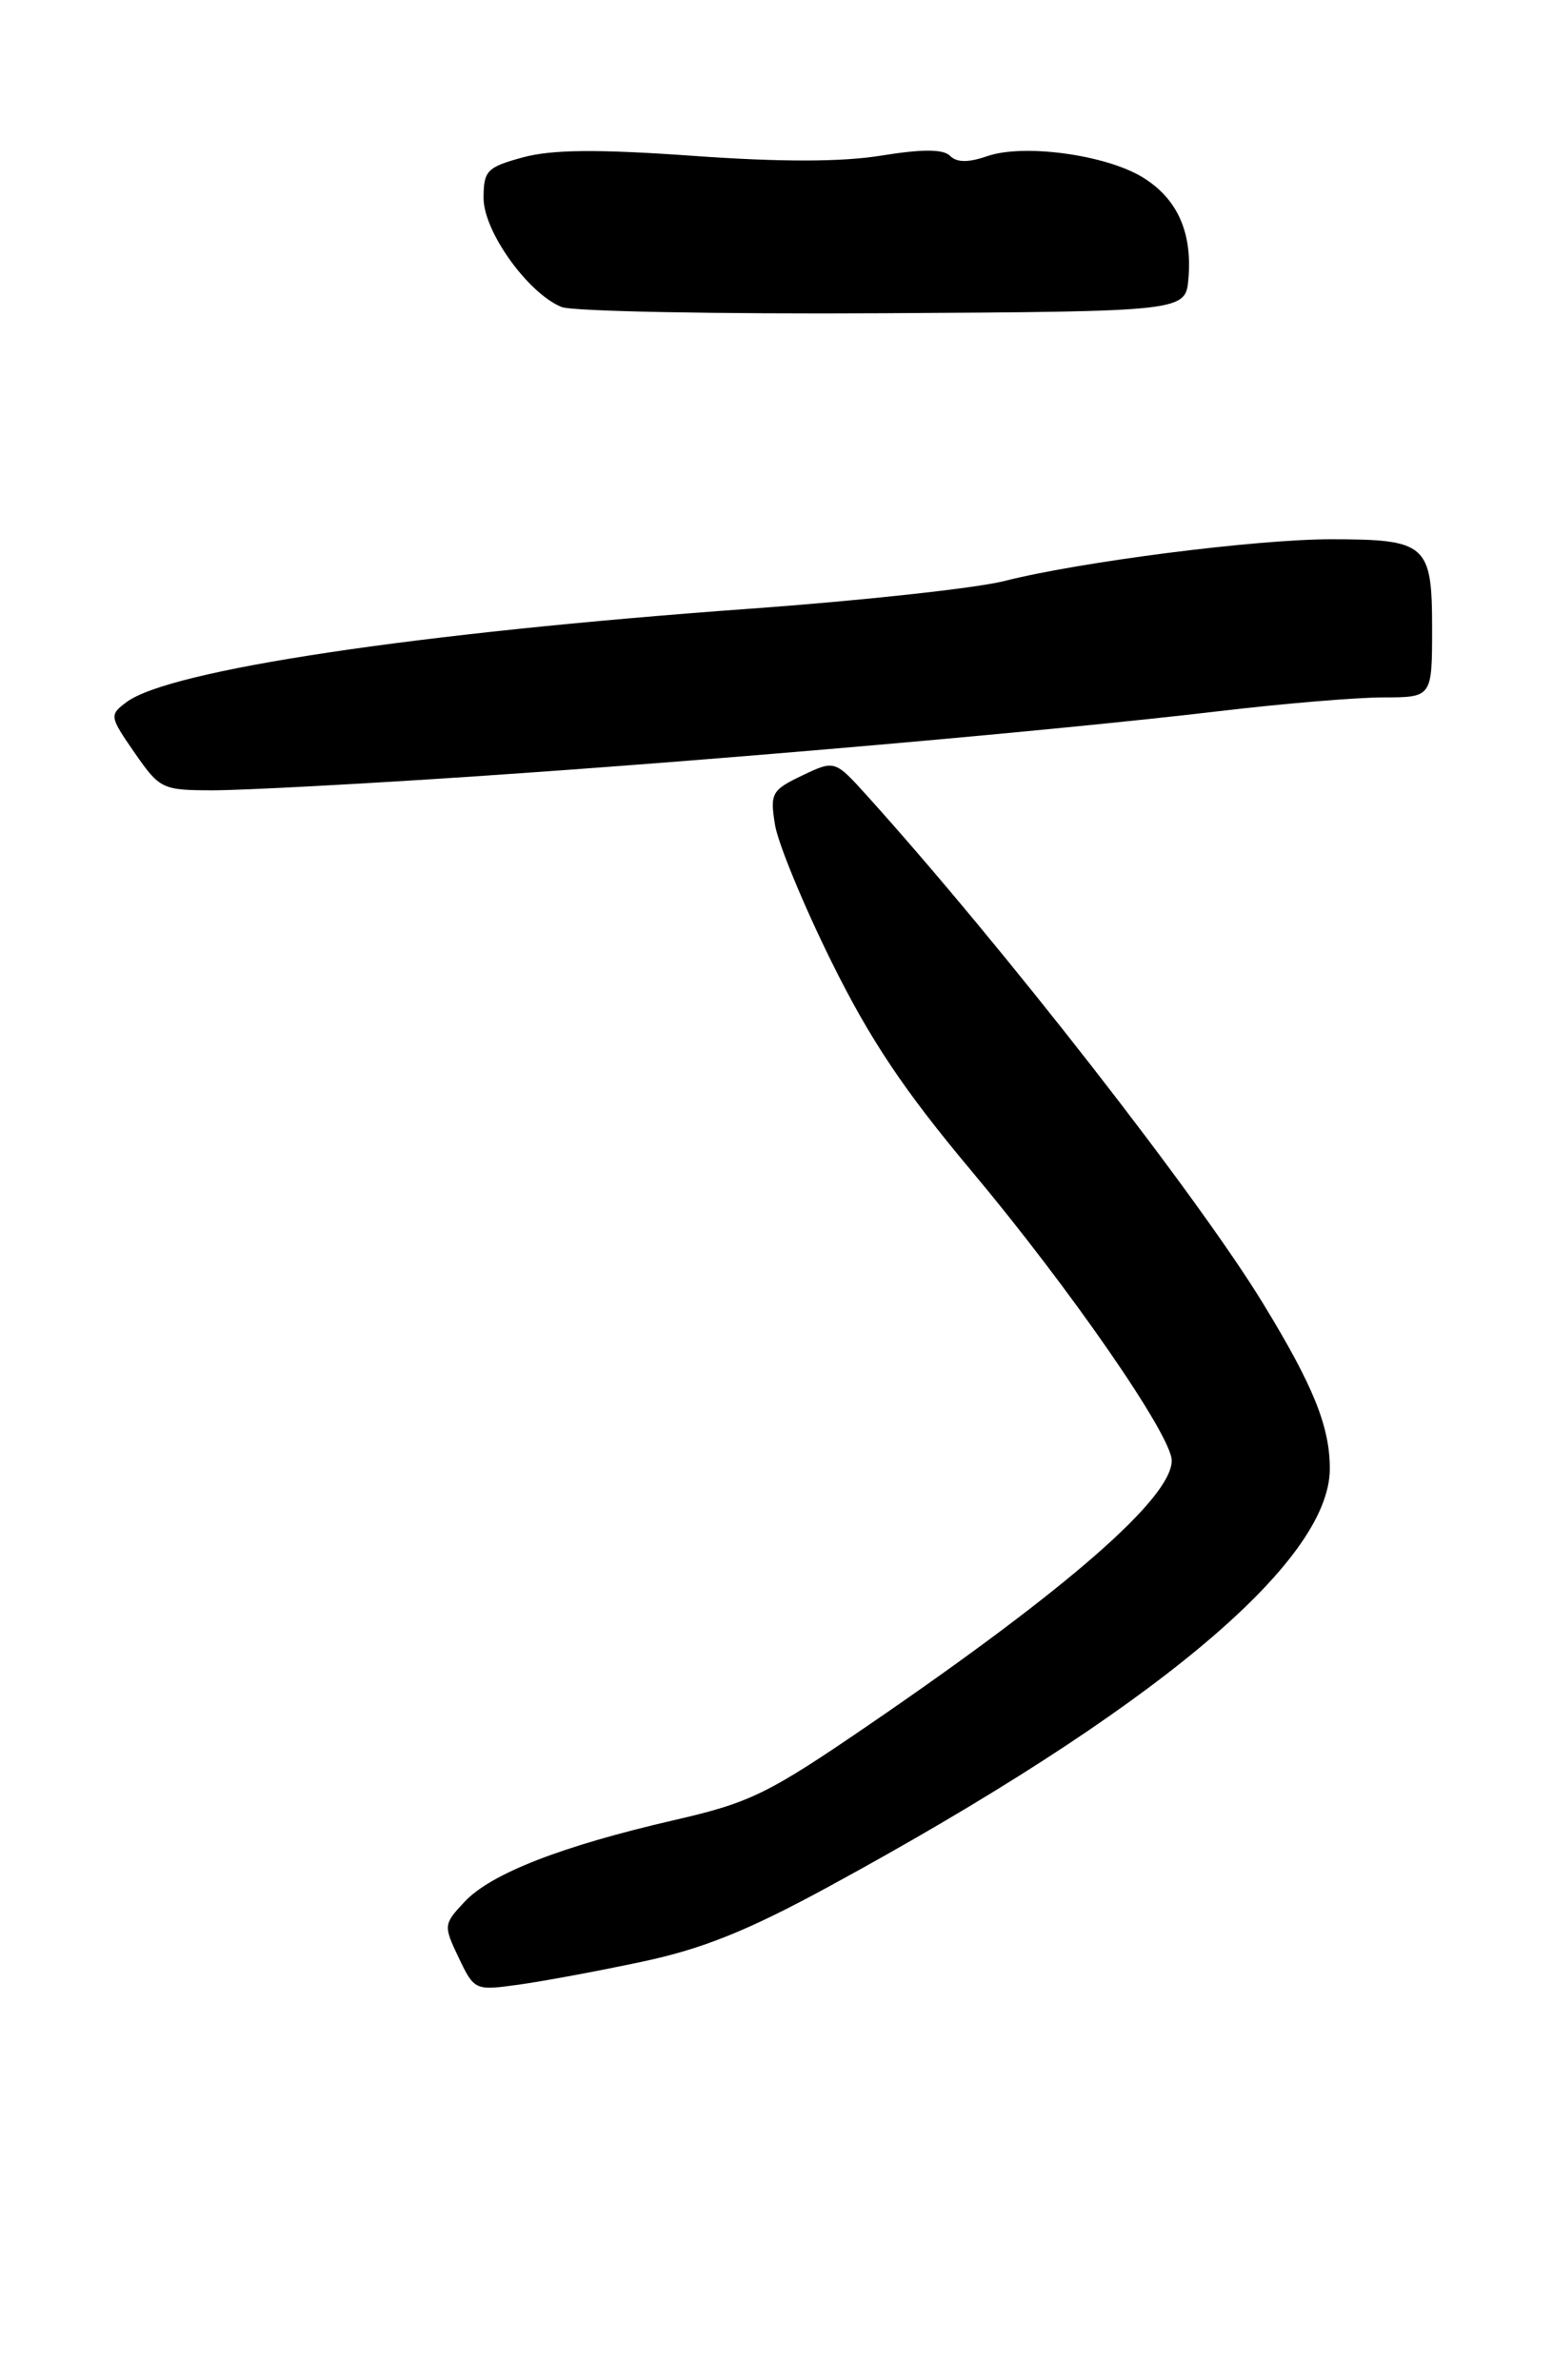 <?xml version="1.0" encoding="UTF-8" standalone="no"?>
<!DOCTYPE svg PUBLIC "-//W3C//DTD SVG 1.1//EN" "http://www.w3.org/Graphics/SVG/1.1/DTD/svg11.dtd" >
<svg xmlns="http://www.w3.org/2000/svg" xmlns:xlink="http://www.w3.org/1999/xlink" version="1.1" viewBox="0 0 167 256">
 <g >
 <path fill="currentColor"
d=" M 69.05 210.99 C 75.54 209.61 80.37 207.67 89.05 202.95 C 123.90 183.99 143.00 168.06 143.00 157.96 C 143.00 153.43 141.24 149.07 135.85 140.24 C 128.82 128.70 107.75 101.67 93.27 85.62 C 89.77 81.74 89.77 81.74 86.26 83.41 C 82.98 84.98 82.79 85.33 83.34 88.72 C 83.67 90.72 86.40 97.34 89.41 103.43 C 93.55 111.81 97.21 117.28 104.46 125.93 C 115.10 138.64 126.00 154.40 126.00 157.09 C 126.00 161.09 114.86 170.83 93.75 185.30 C 82.58 192.96 80.71 193.87 72.50 195.76 C 60.43 198.54 52.82 201.50 49.98 204.52 C 47.69 206.96 47.67 207.09 49.33 210.57 C 51.00 214.07 51.09 214.11 55.76 213.46 C 58.37 213.10 64.35 211.99 69.05 210.99 Z  M 51.08 83.50 C 77.25 81.75 113.21 78.60 131.00 76.50 C 137.88 75.68 145.86 75.01 148.75 75.01 C 154.00 75.00 154.00 75.00 154.00 67.54 C 154.00 58.53 153.39 58.00 143.10 58.00 C 135.07 58.00 116.15 60.42 108.00 62.49 C 104.97 63.26 92.60 64.61 80.50 65.48 C 44.79 68.07 18.22 72.05 13.60 75.52 C 11.75 76.90 11.77 77.06 14.48 80.97 C 17.19 84.88 17.45 85.00 22.96 85.00 C 26.09 85.00 38.74 84.33 51.08 83.50 Z  M 127.80 29.94 C 128.22 24.94 126.57 21.32 122.84 19.05 C 118.85 16.63 110.05 15.44 106.15 16.80 C 104.12 17.50 102.89 17.49 102.16 16.76 C 101.43 16.03 99.20 16.02 94.80 16.73 C 90.54 17.43 83.98 17.44 74.50 16.76 C 64.25 16.03 59.36 16.08 56.25 16.92 C 52.36 17.98 52.00 18.35 52.00 21.31 C 52.00 24.89 56.78 31.56 60.39 33.02 C 61.55 33.49 77.12 33.79 95.00 33.69 C 127.50 33.50 127.50 33.50 127.80 29.94 Z "/>
</g>
</svg>